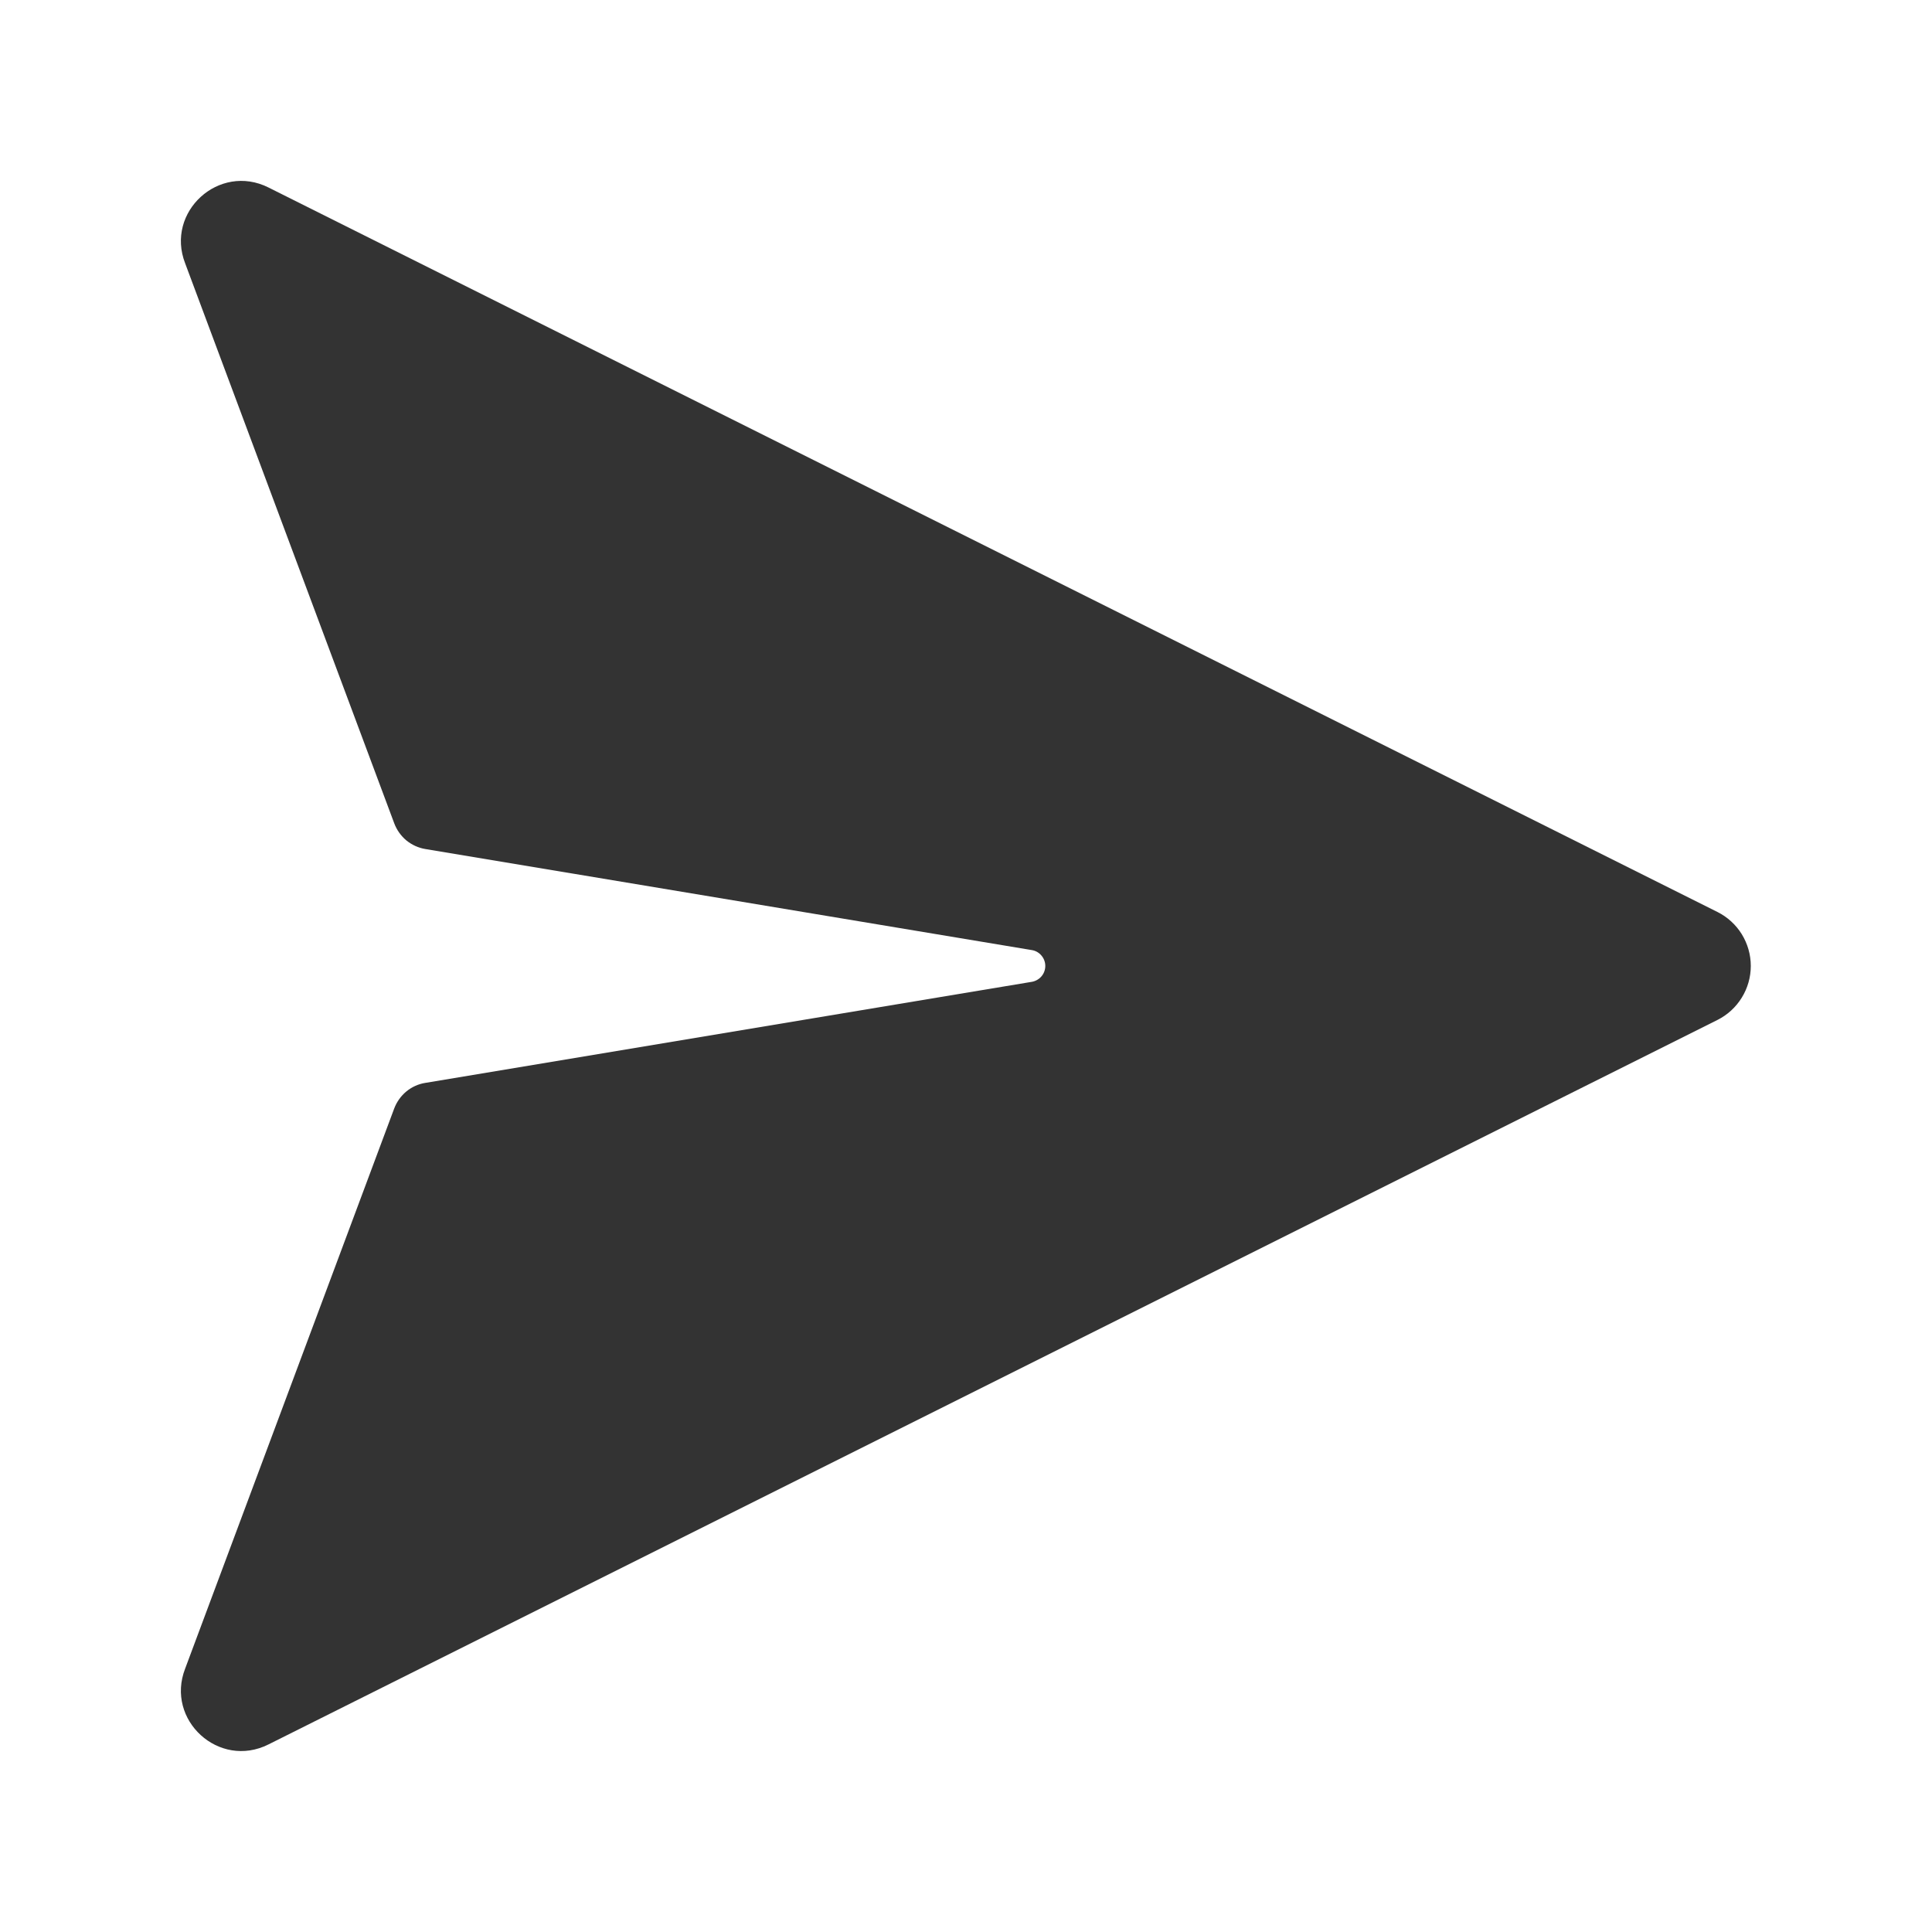 <svg width="24" height="24" viewBox="0 0 24 24" fill="none" xmlns="http://www.w3.org/2000/svg">
<path d="M12.815 12.197L5.283 13.452C5.196 13.466 5.115 13.503 5.047 13.559C4.98 13.615 4.928 13.688 4.897 13.77L2.3 20.728C2.052 21.368 2.721 21.978 3.335 21.67L21.335 12.67C21.459 12.608 21.564 12.512 21.637 12.393C21.71 12.275 21.749 12.139 21.749 11.999C21.749 11.86 21.71 11.724 21.637 11.605C21.564 11.487 21.459 11.391 21.335 11.329L3.335 2.329C2.721 2.022 2.052 2.632 2.3 3.271L4.898 10.229C4.929 10.311 4.981 10.384 5.048 10.44C5.116 10.495 5.197 10.533 5.284 10.547L12.816 11.802C12.863 11.809 12.906 11.833 12.937 11.87C12.968 11.906 12.985 11.952 12.985 11.999C12.985 12.047 12.968 12.093 12.937 12.129C12.906 12.165 12.863 12.189 12.816 12.197H12.815Z" fill="#333333"/>
</svg>

